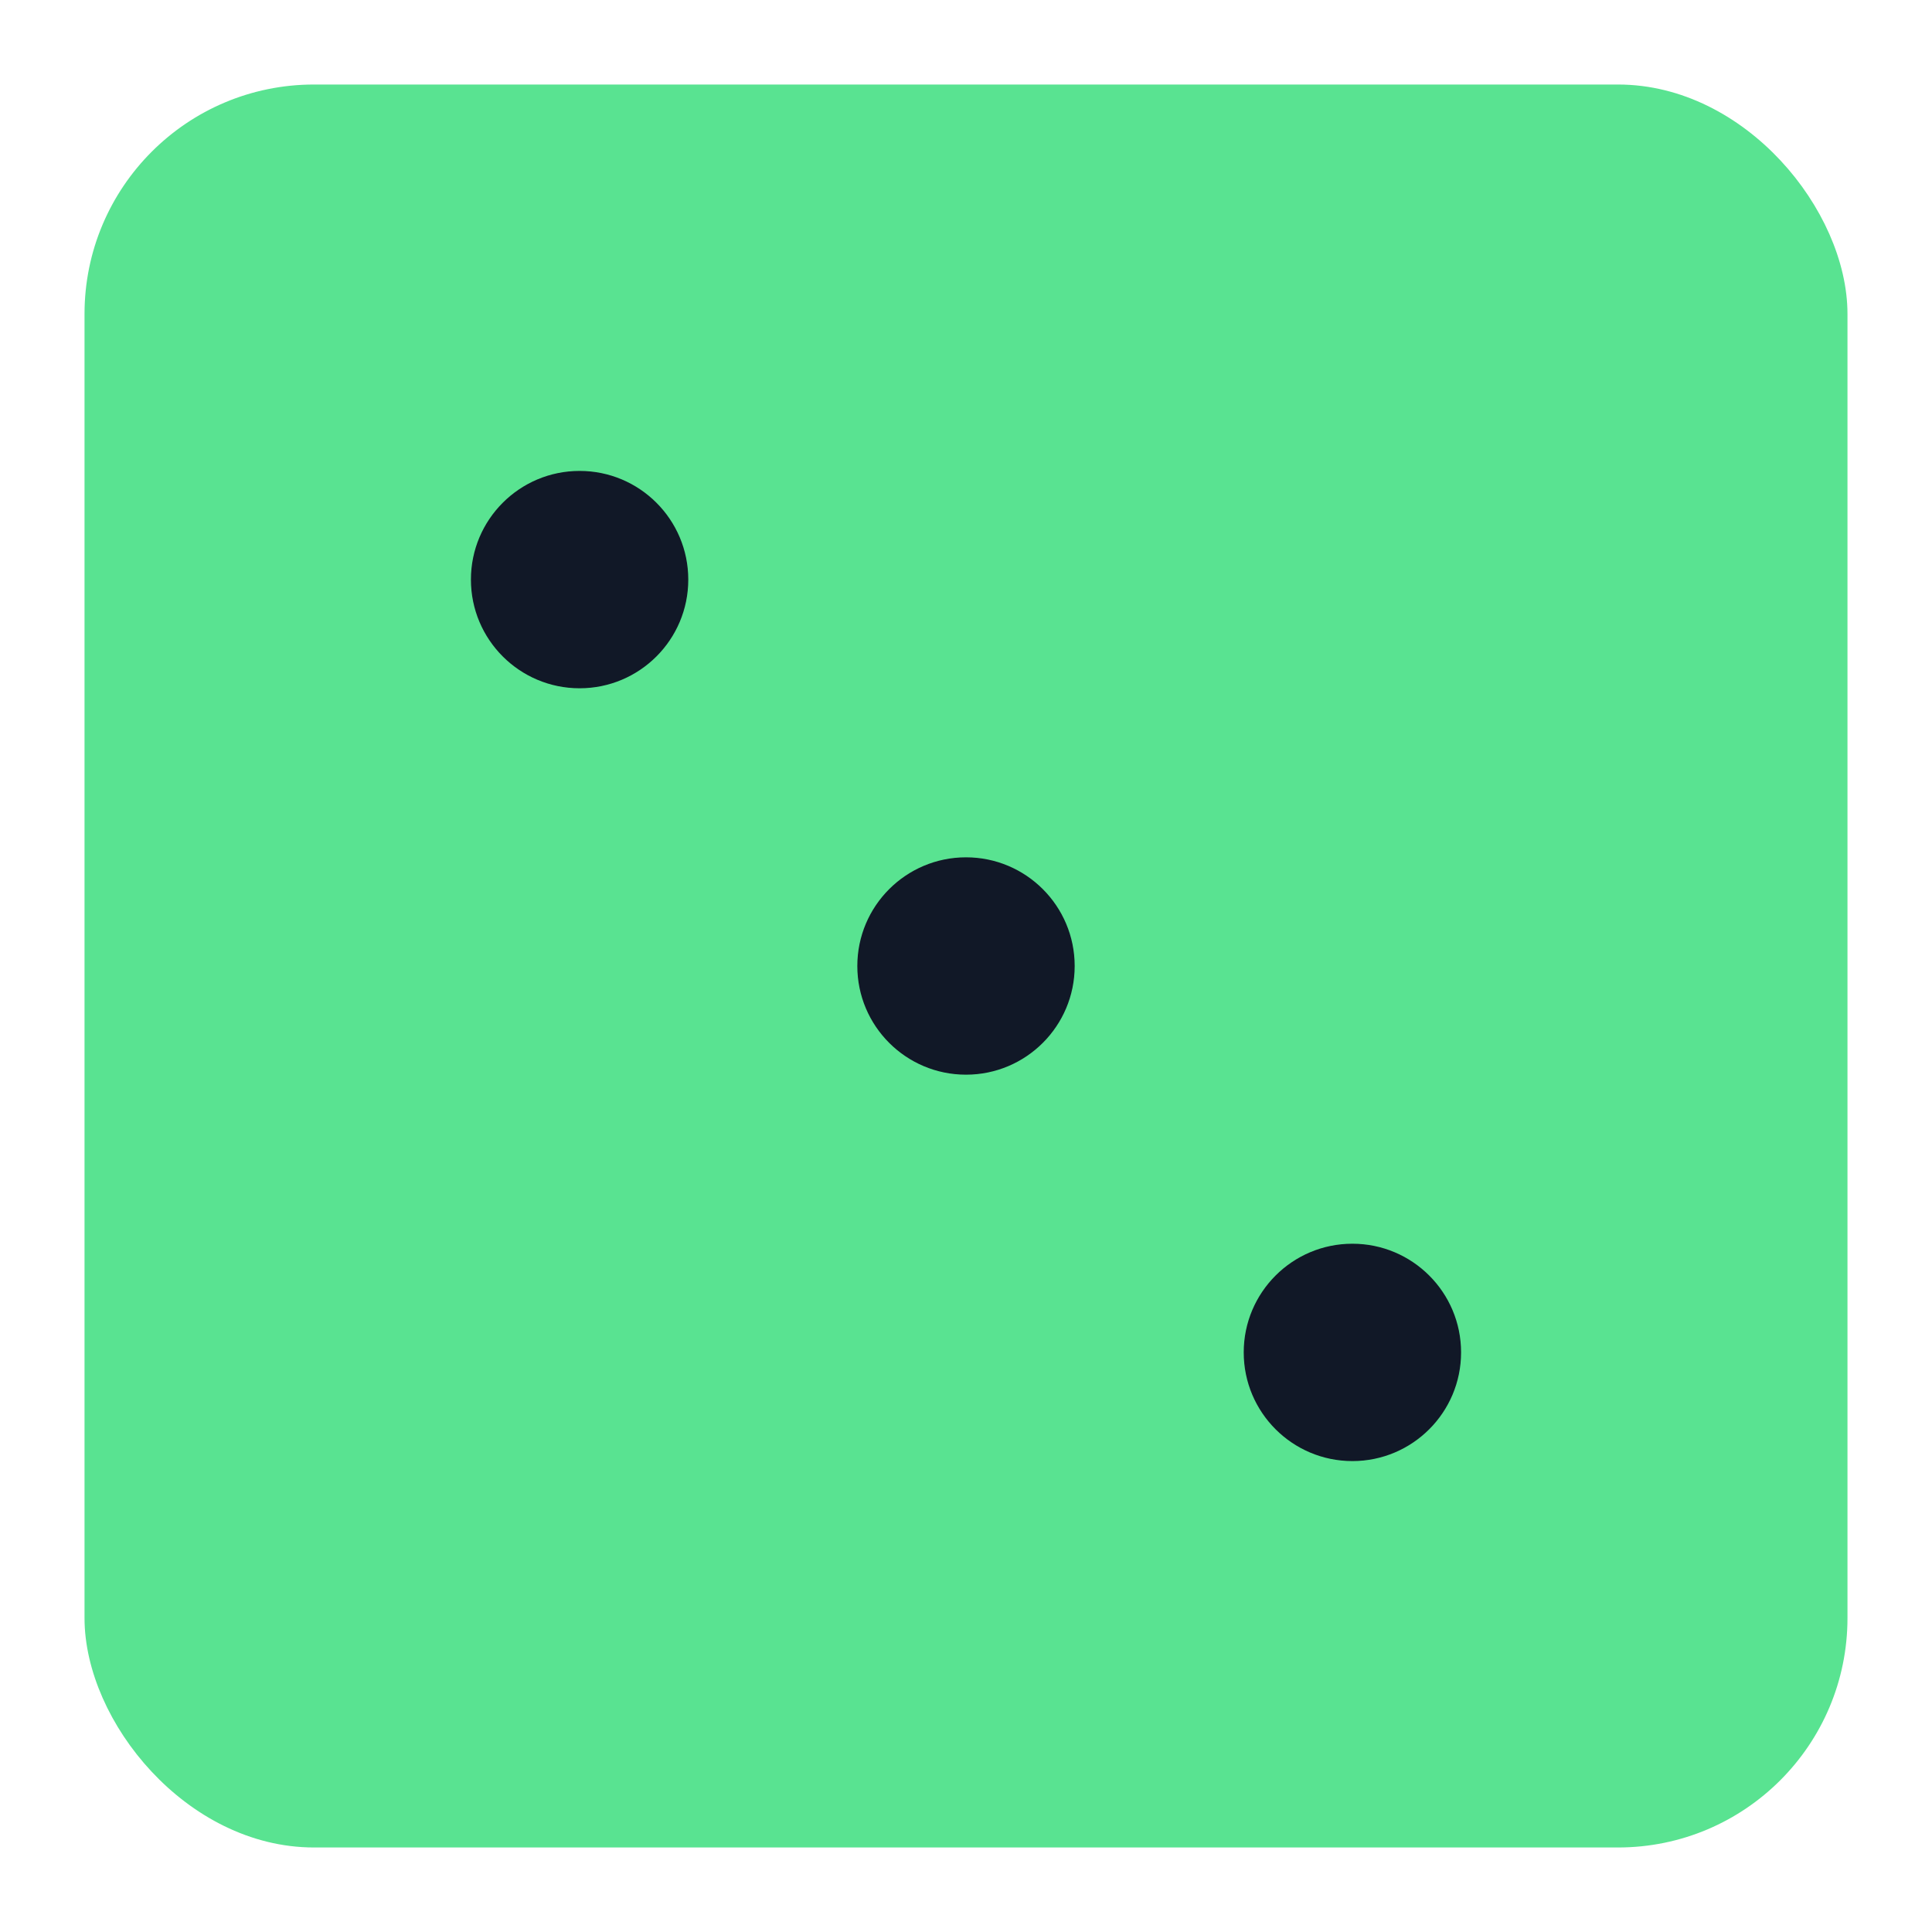 <svg xmlns="http://www.w3.org/2000/svg" width="160" height="160" viewBox="0 0 160 160">
  <defs>
    <filter id="shadow" x="-20%" y="-20%" width="140%" height="140%">
      <feDropShadow dx="0" dy="2" stdDeviation="3" flood-color="#000000" flood-opacity="0.18"/>
    </filter>
  </defs>
  <rect x="8" y="8" width="144" height="144" rx="18" ry="18"
        fill="#59E391" stroke="#59E391" stroke-width="2" filter="url(#shadow)"/>
  <g fill="#111827">
    <circle cx="48" cy="48" r="9"/>
    <circle cx="80" cy="80" r="9"/>
    <circle cx="112" cy="112" r="9"/>
  </g>
</svg>
